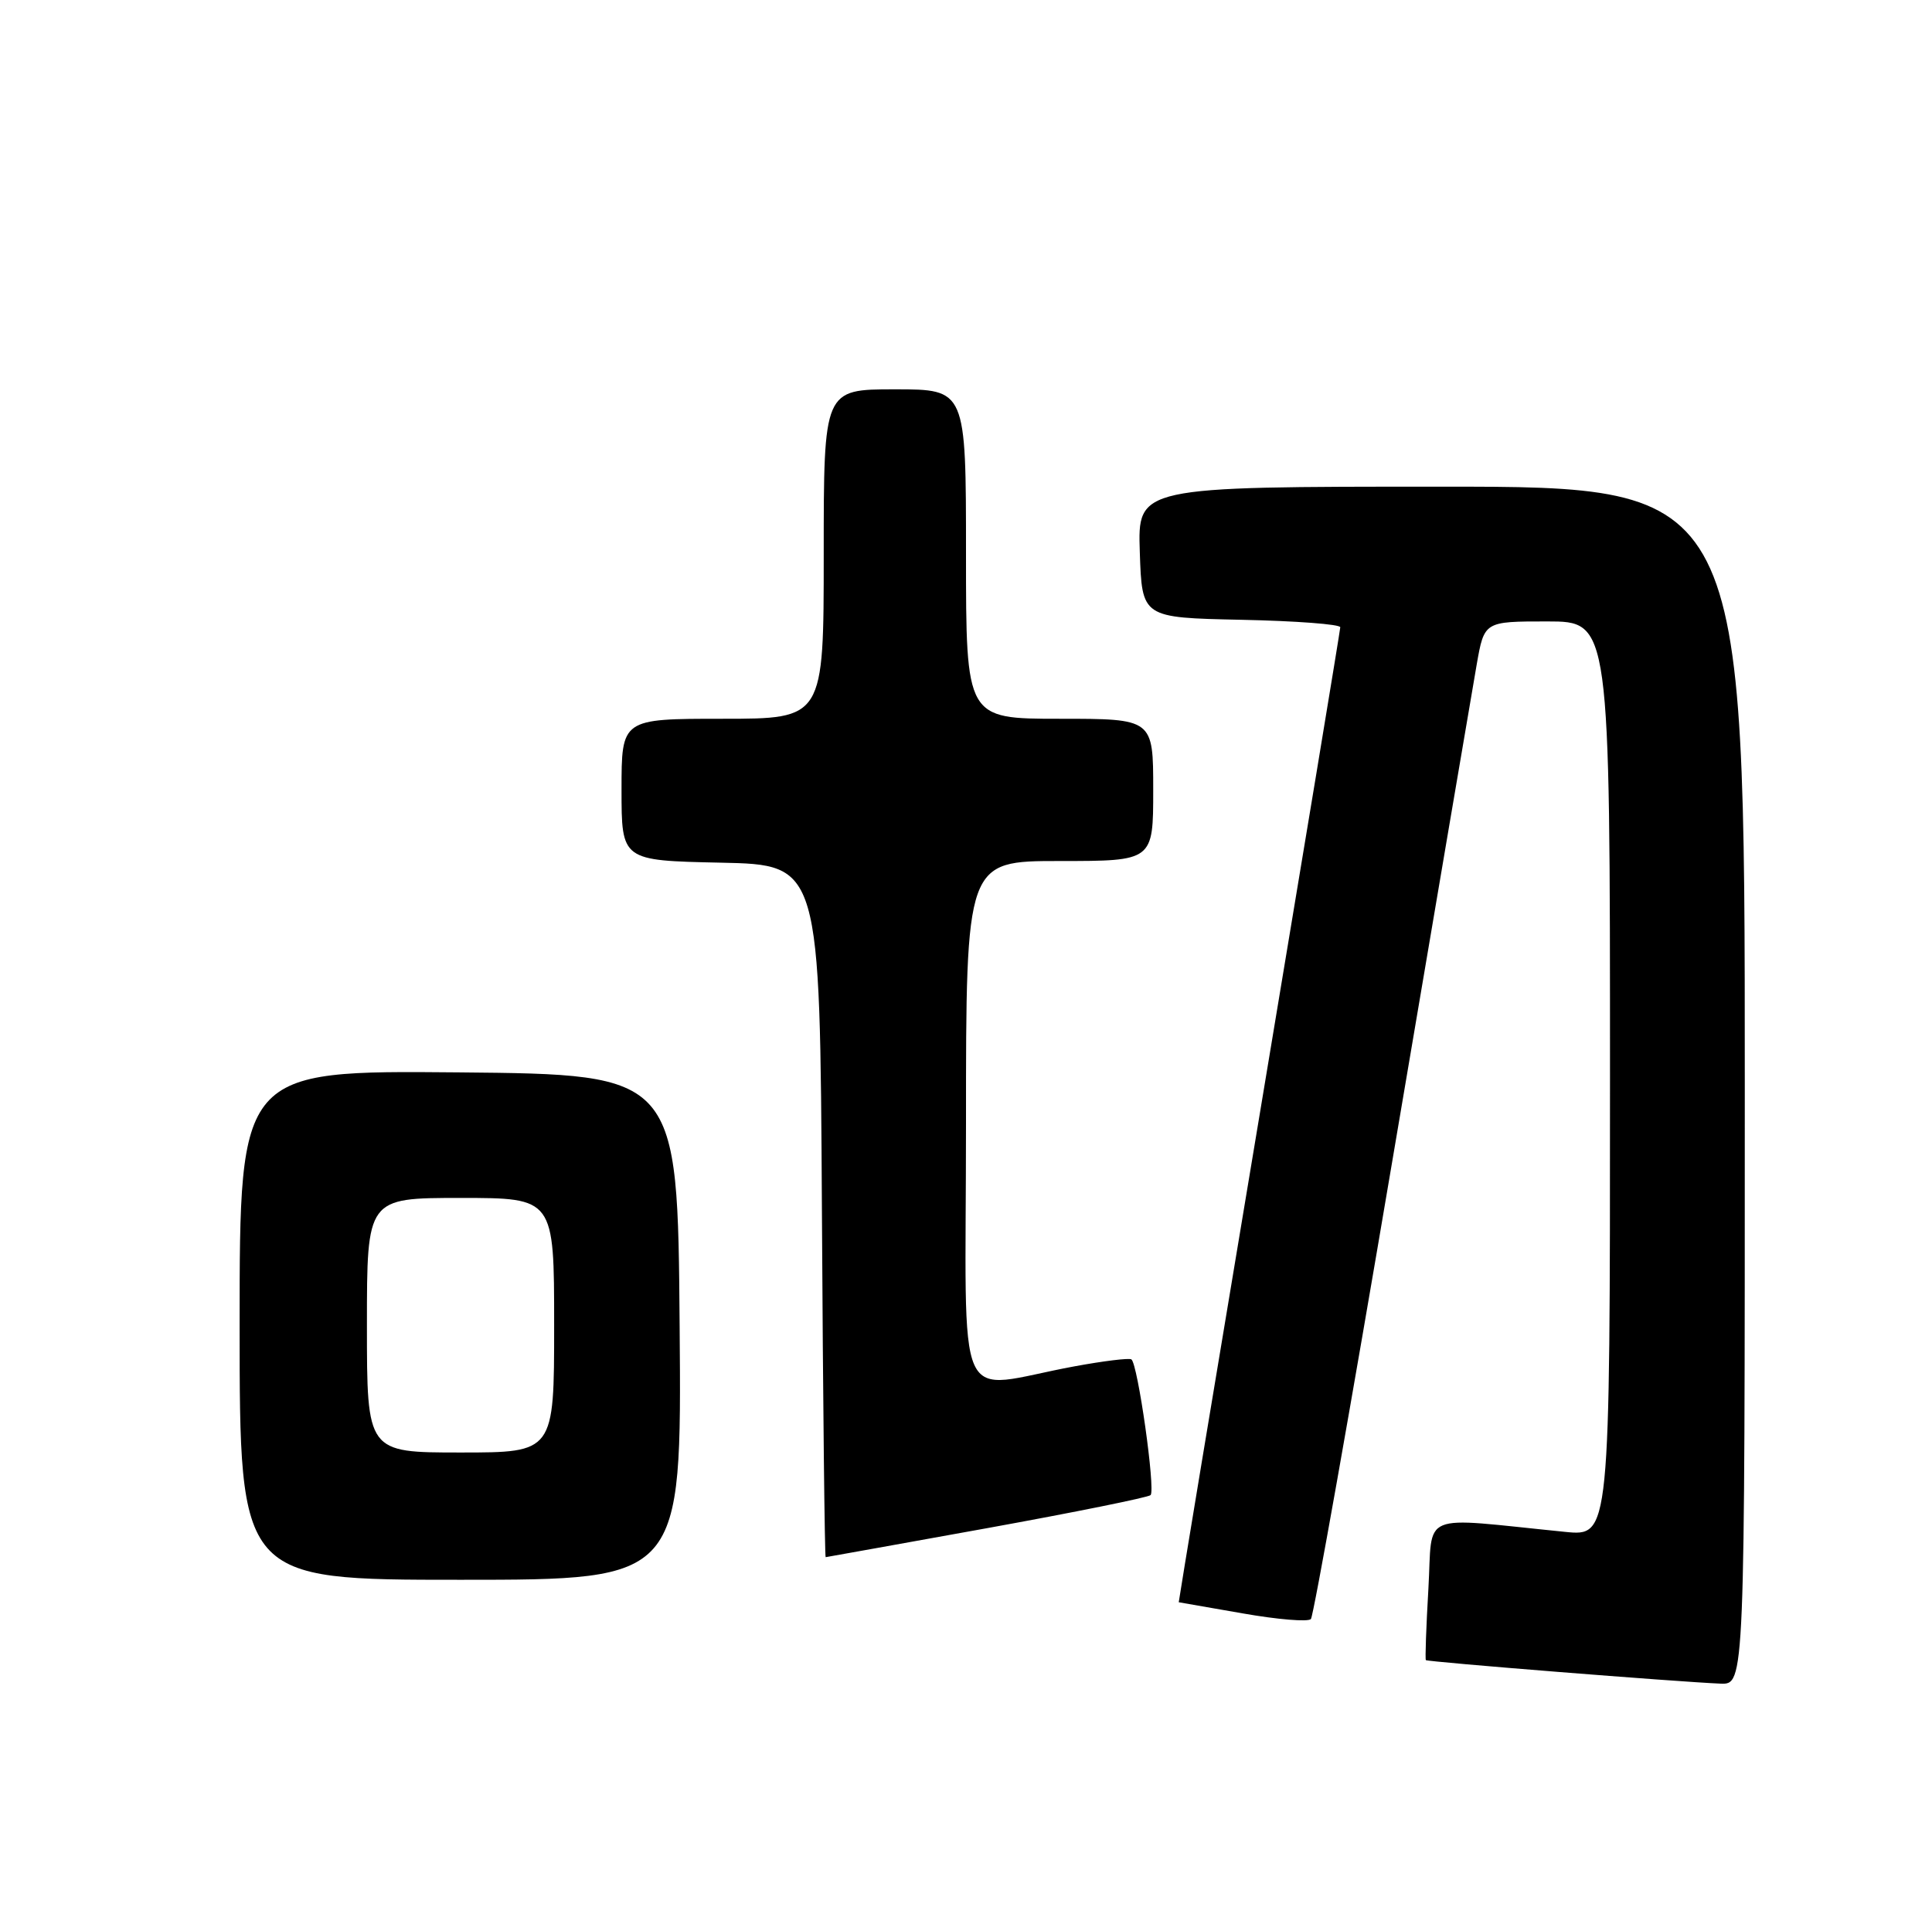 <?xml version="1.0" encoding="UTF-8" standalone="no"?>
<!DOCTYPE svg PUBLIC "-//W3C//DTD SVG 1.1//EN" "http://www.w3.org/Graphics/SVG/1.1/DTD/svg11.dtd" >
<svg xmlns="http://www.w3.org/2000/svg" xmlns:xlink="http://www.w3.org/1999/xlink" version="1.1" viewBox="0 0 258 256">
 <g >
 <path fill="currentColor"
d=" M 233.00 145.00 C 233.00 65.00 233.00 65.00 192.46 65.00 C 151.92 65.00 151.92 65.00 152.21 73.75 C 152.50 82.50 152.50 82.50 165.75 82.78 C 173.04 82.93 178.99 83.38 178.98 83.78 C 178.97 84.18 174.09 113.64 168.15 149.25 C 162.20 184.86 157.37 214.00 157.41 214.00 C 157.46 214.00 161.31 214.67 165.96 215.49 C 170.61 216.31 174.71 216.65 175.06 216.24 C 175.41 215.83 180.31 188.28 185.94 155.00 C 191.58 121.72 196.65 91.91 197.20 88.75 C 198.21 83.00 198.21 83.00 206.61 83.00 C 215.00 83.00 215.00 83.00 215.00 144.10 C 215.00 205.20 215.00 205.20 209.00 204.60 C 189.20 202.62 191.35 201.73 190.75 212.17 C 190.45 217.30 190.30 221.60 190.41 221.73 C 190.63 221.97 224.12 224.64 229.75 224.87 C 233.00 225.00 233.00 225.00 233.00 145.00 Z  M 90.76 177.25 C 90.50 143.50 90.50 143.50 61.25 143.23 C 32.00 142.97 32.00 142.97 32.00 176.98 C 32.00 211.00 32.00 211.00 61.51 211.00 C 91.03 211.00 91.03 211.00 90.76 177.25 Z  M 131.79 204.11 C 143.49 201.99 153.33 200.00 153.65 199.69 C 154.33 199.01 151.93 182.07 151.08 181.56 C 150.76 181.36 147.35 181.78 143.50 182.49 C 127.11 185.50 129.00 189.73 129.00 150.05 C 129.00 115.00 129.00 115.00 141.50 115.00 C 154.00 115.00 154.00 115.00 154.00 105.50 C 154.00 96.00 154.00 96.00 141.50 96.00 C 129.00 96.00 129.00 96.00 129.00 74.00 C 129.00 52.00 129.00 52.00 119.50 52.00 C 110.00 52.00 110.00 52.00 110.00 74.00 C 110.00 96.00 110.00 96.00 96.50 96.00 C 83.00 96.00 83.00 96.00 83.00 105.47 C 83.00 114.94 83.00 114.94 96.25 115.22 C 109.50 115.50 109.50 115.50 109.76 161.75 C 109.90 187.19 110.13 207.99 110.26 207.98 C 110.39 207.97 120.08 206.22 131.79 204.11 Z  M 49.00 177.00 C 49.00 160.00 49.00 160.00 61.50 160.00 C 74.00 160.00 74.00 160.00 74.00 177.00 C 74.00 194.00 74.00 194.00 61.50 194.00 C 49.00 194.00 49.00 194.00 49.00 177.00 Z "/>
</g>
</svg>